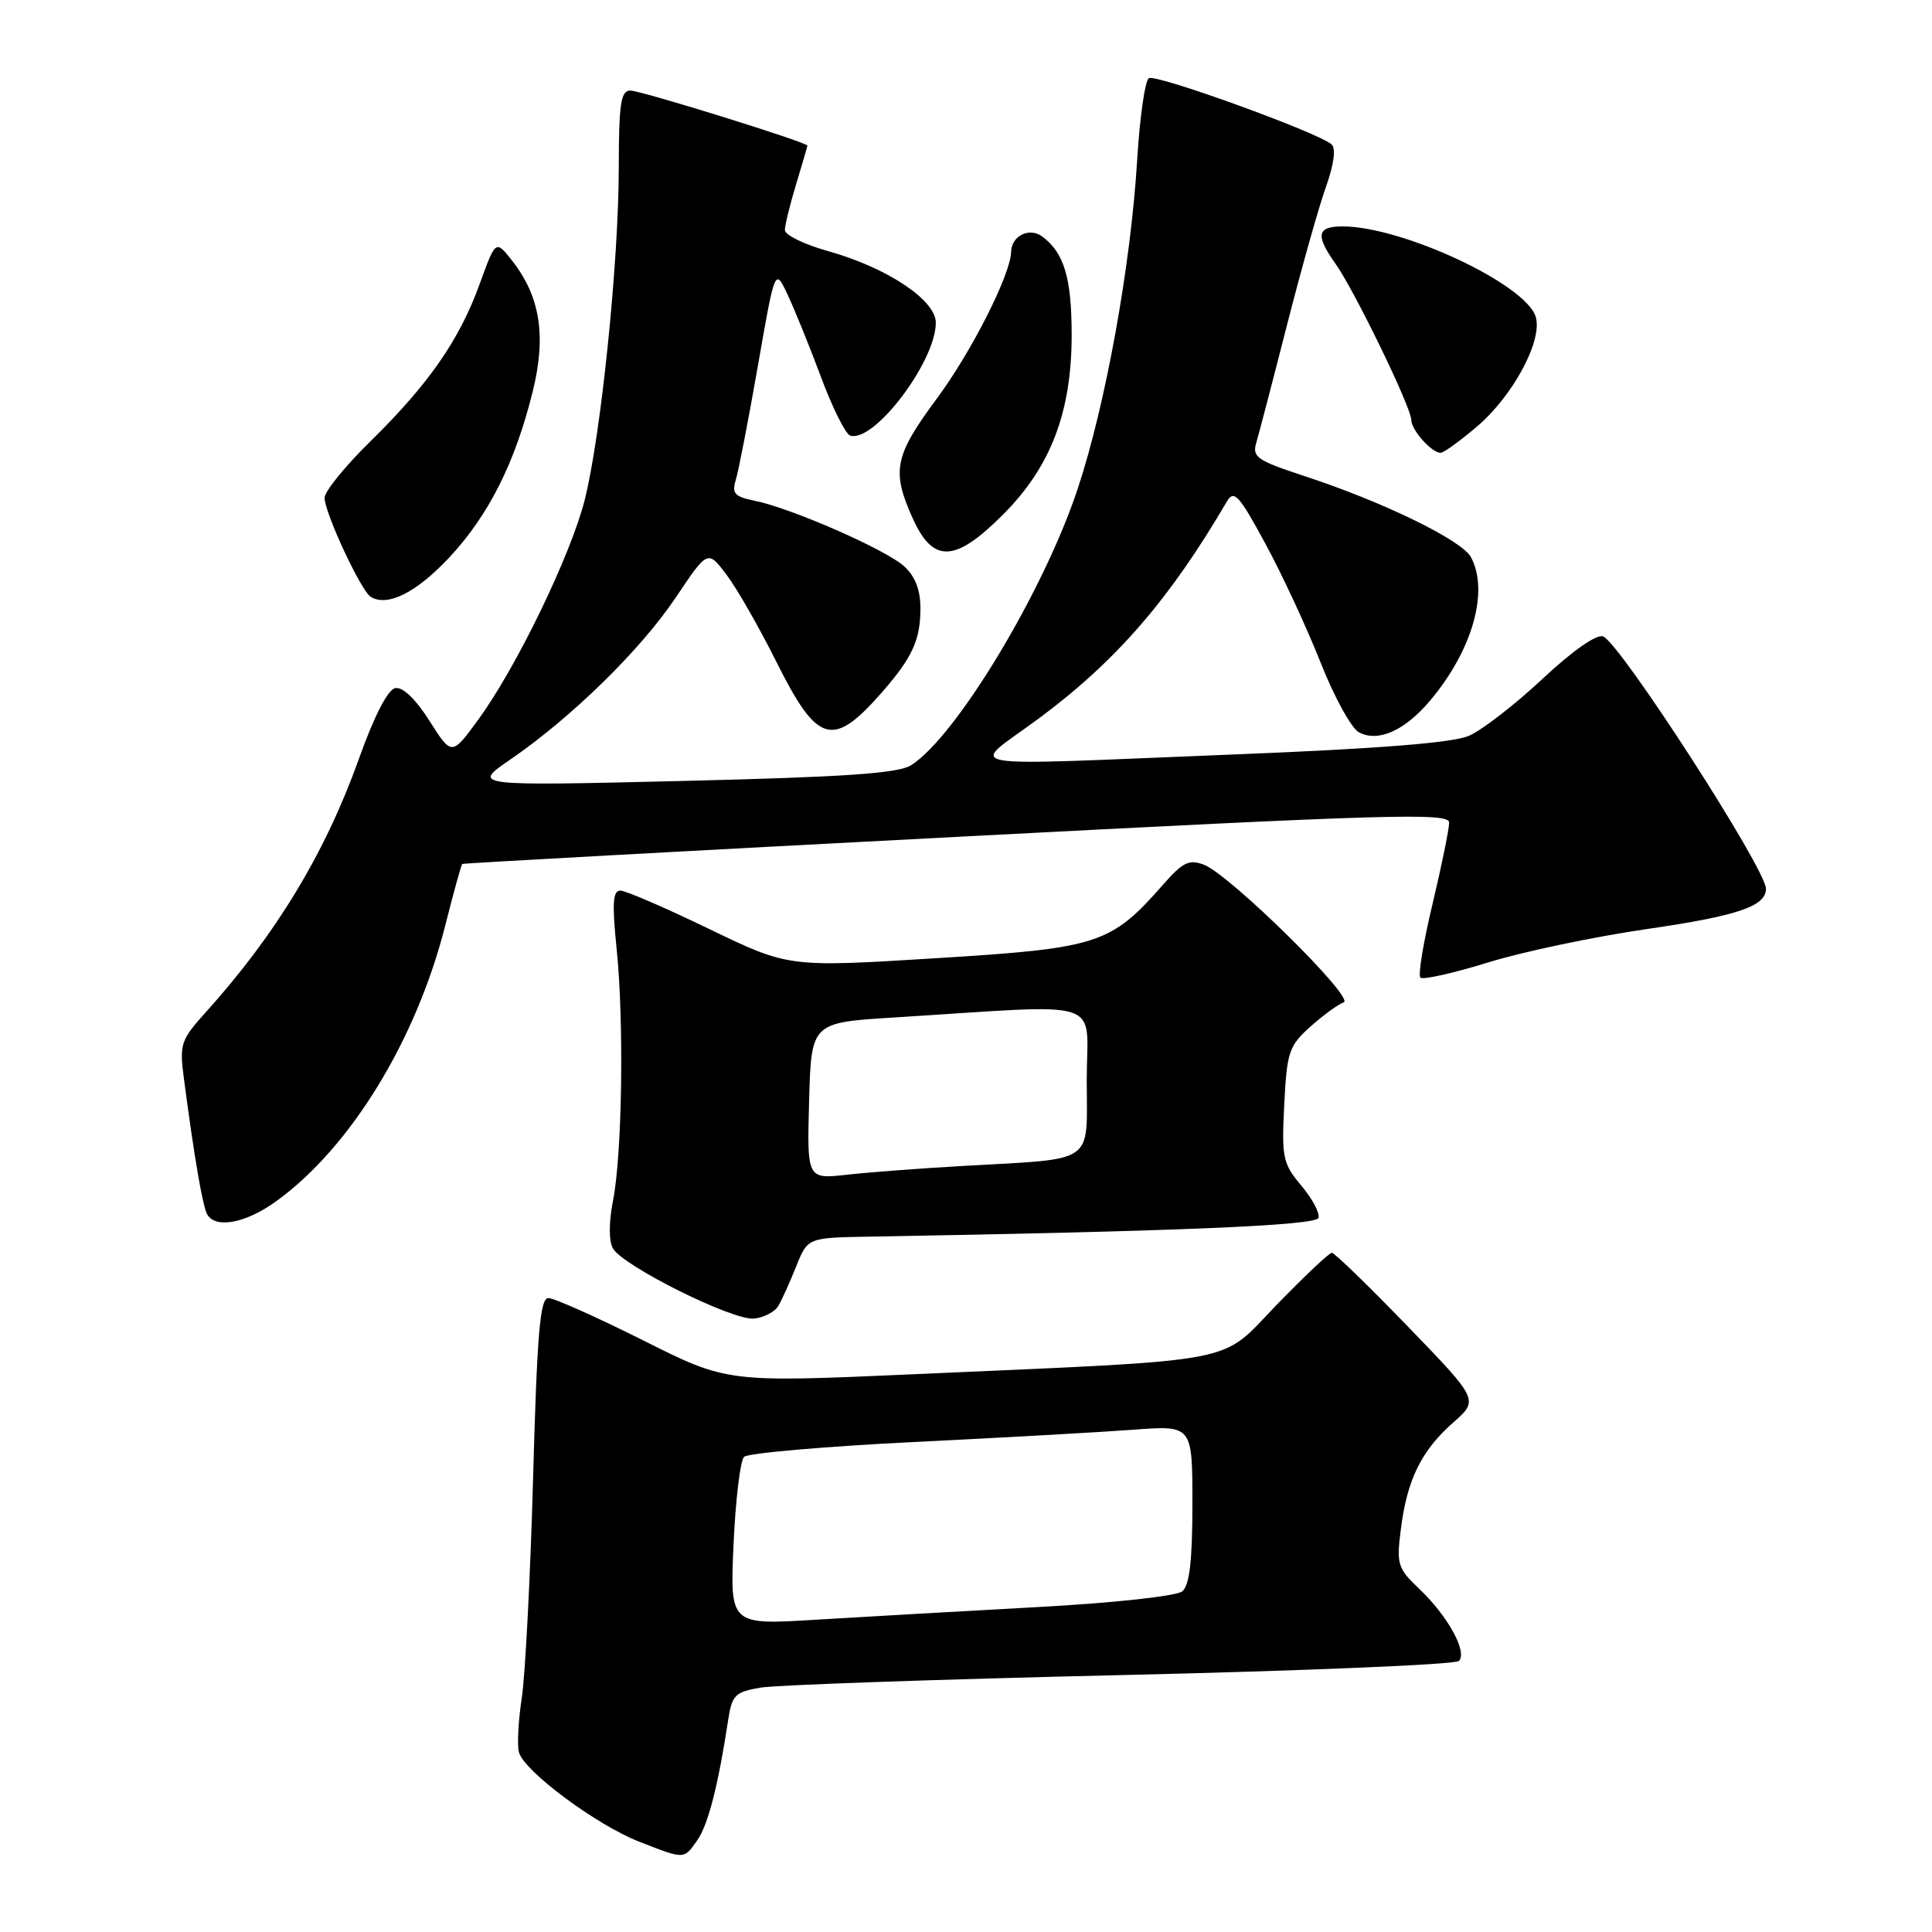 <?xml version="1.0" encoding="UTF-8" standalone="no"?>
<!DOCTYPE svg PUBLIC "-//W3C//DTD SVG 1.1//EN" "http://www.w3.org/Graphics/SVG/1.1/DTD/svg11.dtd" >
<svg xmlns="http://www.w3.org/2000/svg" xmlns:xlink="http://www.w3.org/1999/xlink" version="1.1" viewBox="0 0 256 256">
 <g >
 <path fill="currentColor"
d=" M 92.41 243.82 C 93.83 241.79 95.18 236.53 96.49 227.88 C 96.99 224.61 97.41 224.19 100.77 223.62 C 102.82 223.27 124.29 222.52 148.48 221.96 C 172.67 221.40 192.84 220.56 193.31 220.09 C 194.48 218.92 191.86 214.15 188.08 210.55 C 185.18 207.80 185.02 207.29 185.63 202.55 C 186.46 196.03 188.34 192.22 192.55 188.50 C 195.96 185.50 195.96 185.50 186.53 175.75 C 181.35 170.39 176.82 166.00 176.48 166.00 C 176.13 166.00 172.85 169.10 169.17 172.89 C 161.45 180.86 165.31 180.12 120.92 182.10 C 96.34 183.19 96.34 183.19 85.19 177.59 C 79.05 174.52 73.42 172.00 72.66 172.00 C 71.56 172.00 71.17 176.63 70.64 195.75 C 70.28 208.81 69.60 221.96 69.14 224.97 C 68.68 227.98 68.51 231.22 68.76 232.18 C 69.41 234.67 79.01 241.81 84.69 244.03 C 90.78 246.41 90.60 246.41 92.41 243.82 Z  M 103.16 173.00 C 103.63 172.18 104.70 169.81 105.52 167.75 C 107.03 164.00 107.03 164.00 115.26 163.86 C 155.97 163.16 174.37 162.39 174.71 161.38 C 174.91 160.76 173.89 158.83 172.43 157.10 C 169.98 154.19 169.81 153.40 170.17 146.37 C 170.52 139.38 170.79 138.58 173.65 136.02 C 175.36 134.50 177.34 133.05 178.05 132.82 C 179.61 132.30 162.99 115.93 159.55 114.59 C 157.57 113.83 156.74 114.23 154.15 117.18 C 147.17 125.12 145.59 125.64 124.00 126.97 C 104.50 128.18 104.50 128.18 94.00 123.11 C 88.22 120.31 82.92 118.02 82.21 118.01 C 81.20 118.00 81.09 119.67 81.71 125.75 C 82.70 135.43 82.44 153.00 81.22 159.14 C 80.67 161.94 80.66 164.43 81.21 165.41 C 82.52 167.74 97.05 174.99 99.90 174.72 C 101.22 174.60 102.69 173.82 103.16 173.00 Z  M 36.63 159.15 C 46.46 152.03 55.17 137.79 59.01 122.58 C 60.11 118.23 61.12 114.58 61.25 114.48 C 61.39 114.38 90.86 112.76 126.75 110.89 C 184.15 107.89 192.00 107.66 192.02 108.99 C 192.02 109.82 191.04 114.65 189.83 119.73 C 188.61 124.80 187.88 129.22 188.21 129.54 C 188.53 129.86 192.55 128.96 197.15 127.54 C 201.74 126.11 211.24 124.12 218.25 123.10 C 230.24 121.36 234.00 120.09 234.00 117.77 C 234.00 115.14 214.67 85.20 212.42 84.33 C 211.56 84.00 208.38 86.22 204.38 89.96 C 200.75 93.36 196.37 96.75 194.64 97.50 C 192.49 98.42 182.79 99.20 164.00 99.95 C 125.12 101.49 128.38 102.08 137.66 95.19 C 147.89 87.60 154.96 79.45 162.57 66.45 C 163.51 64.85 164.18 65.59 167.68 72.06 C 169.90 76.15 173.18 83.23 174.98 87.78 C 176.78 92.34 179.06 96.50 180.06 97.03 C 182.60 98.39 186.13 96.83 189.49 92.84 C 195.10 86.19 197.33 78.36 194.91 73.83 C 193.70 71.57 183.20 66.46 172.66 63.02 C 166.55 61.01 165.89 60.55 166.47 58.64 C 166.82 57.46 168.66 50.42 170.55 43.00 C 172.45 35.58 174.76 27.36 175.70 24.75 C 176.75 21.79 177.04 19.67 176.45 19.14 C 174.74 17.59 153.18 9.77 152.23 10.36 C 151.72 10.67 151.02 15.56 150.68 21.21 C 149.83 35.19 146.51 53.58 142.81 64.74 C 138.31 78.34 126.70 97.61 120.72 101.40 C 119.02 102.48 111.93 102.96 90.50 103.48 C 62.50 104.15 62.50 104.15 67.65 100.62 C 75.74 95.06 84.89 86.11 89.53 79.19 C 93.78 72.85 93.78 72.85 96.28 76.17 C 97.66 78.00 100.62 83.18 102.86 87.67 C 108.35 98.66 110.34 99.21 116.98 91.60 C 120.85 87.15 121.93 84.83 121.96 80.79 C 121.99 78.24 121.32 76.45 119.84 75.07 C 117.47 72.86 104.84 67.32 99.94 66.34 C 97.35 65.82 96.95 65.37 97.49 63.61 C 97.85 62.45 99.17 55.65 100.42 48.50 C 102.69 35.50 102.69 35.50 104.34 39.00 C 105.25 40.92 107.25 45.84 108.77 49.92 C 110.29 54.01 112.04 57.51 112.64 57.71 C 115.77 58.76 124.00 47.92 124.00 42.76 C 124.00 39.76 117.55 35.47 109.75 33.28 C 106.59 32.40 104.00 31.14 104.00 30.49 C 104.00 29.85 104.67 27.11 105.49 24.41 C 106.31 21.71 106.98 19.41 106.99 19.30 C 107.01 18.87 84.94 12.00 83.52 12.00 C 82.26 12.00 82.00 13.75 81.99 22.25 C 81.98 34.79 79.62 57.75 77.48 66.23 C 75.63 73.55 68.44 88.41 63.39 95.33 C 59.86 100.17 59.86 100.17 56.91 95.52 C 55.07 92.62 53.36 90.98 52.37 91.18 C 51.38 91.38 49.57 94.90 47.56 100.54 C 43.10 113.03 36.57 123.82 27.20 134.20 C 23.98 137.77 23.77 138.38 24.35 142.77 C 25.73 153.32 26.87 159.98 27.48 160.96 C 28.64 162.84 32.63 162.05 36.63 159.15 Z  M 59.54 73.86 C 64.75 68.28 68.27 61.29 70.59 51.86 C 72.41 44.51 71.58 39.27 67.84 34.52 C 65.68 31.78 65.68 31.78 63.55 37.65 C 60.87 45.05 56.82 50.88 49.09 58.47 C 45.74 61.75 43.00 65.13 43.01 65.97 C 43.02 67.97 47.83 78.28 49.12 79.08 C 51.34 80.45 55.17 78.53 59.54 73.86 Z  M 132.90 68.19 C 139.22 61.87 142.00 54.61 142.00 44.40 C 142.00 36.81 141.00 33.48 138.09 31.33 C 136.39 30.08 134.02 31.25 133.98 33.37 C 133.91 36.38 128.73 46.62 124.13 52.82 C 118.49 60.43 118.10 62.42 120.97 68.75 C 123.66 74.67 126.56 74.54 132.90 68.19 Z  M 195.73 56.50 C 200.55 52.38 204.46 45.03 203.48 41.95 C 202.11 37.62 185.79 30.00 177.89 30.00 C 174.49 30.00 174.27 31.17 176.97 34.96 C 179.46 38.46 187.00 53.99 187.00 55.63 C 187.00 56.97 189.69 60.00 190.89 60.00 C 191.30 60.00 193.48 58.42 195.73 56.50 Z  M 97.20 204.62 C 97.46 198.74 98.09 193.53 98.59 193.04 C 99.09 192.55 109.17 191.67 121.00 191.08 C 132.82 190.50 145.99 189.76 150.25 189.44 C 158.00 188.86 158.00 188.86 158.00 199.31 C 158.00 206.80 157.62 210.07 156.66 210.86 C 155.91 211.49 147.57 212.40 137.41 212.95 C 127.56 213.49 114.38 214.24 108.11 214.62 C 96.72 215.32 96.72 215.32 97.20 204.62 Z  M 107.21 145.87 C 107.50 135.50 107.50 135.50 118.50 134.82 C 147.03 133.04 144.00 132.06 144.00 143.10 C 144.00 154.45 145.42 153.47 127.50 154.50 C 122.00 154.81 115.12 155.33 112.21 155.66 C 106.93 156.24 106.93 156.24 107.21 145.87 Z "/>
</g>
</svg>
